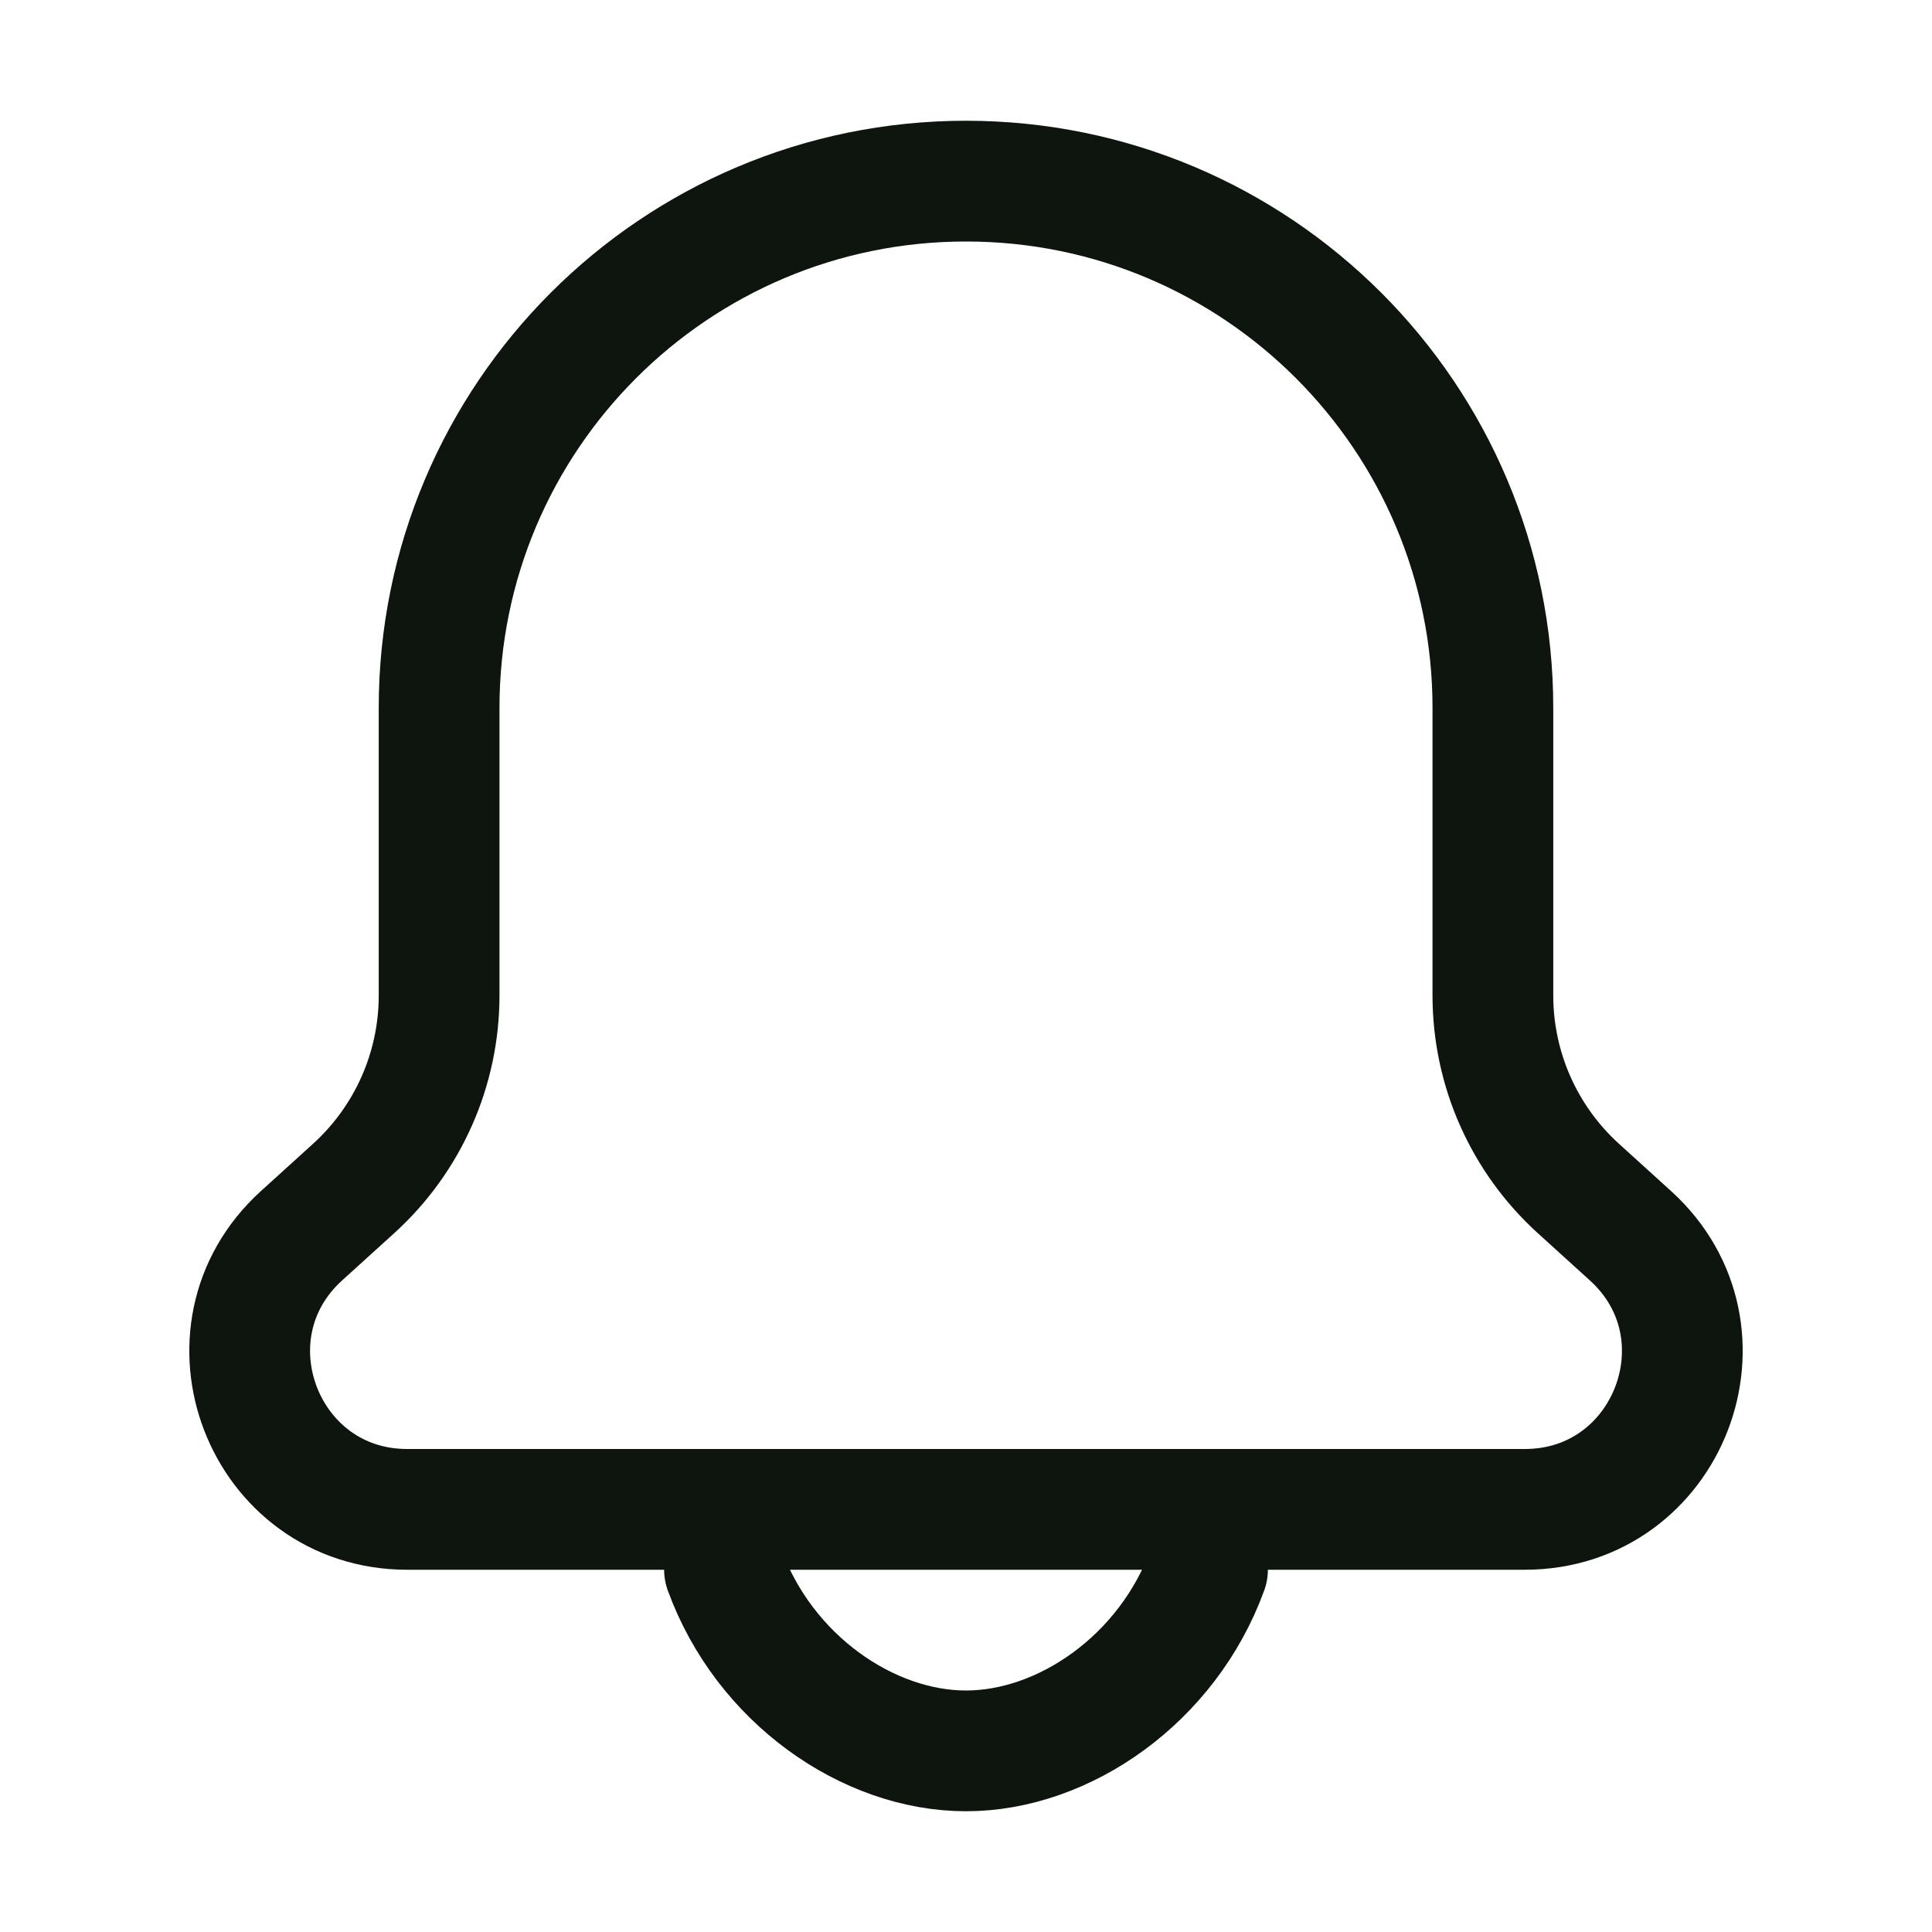 <svg width="32" height="32" viewBox="0 0 32 32" fill="none" xmlns="http://www.w3.org/2000/svg">
	<path d="M7.273 11.727C7.273 6.907 11.18 3 16 3V3C20.82 3 24.727 6.907 24.727 11.727V16.488C24.727 17.706 25.241 18.866 26.143 19.685L27.005 20.467C28.769 22.067 27.636 25 25.255 25H16H6.745C4.364 25 3.231 22.067 4.995 20.467L5.857 19.685C6.759 18.867 7.273 17.706 7.273 16.488V11.727Z" stroke="#0E150E" stroke-width="2" stroke-linecap="round" stroke-linejoin="round"/>
	<path d="M12 26C12.659 27.811 14.378 29 16 29C17.622 29 19.341 27.811 20 26" stroke="#0E150E" stroke-width="2" stroke-linecap="round" stroke-linejoin="round"/>
</svg>
